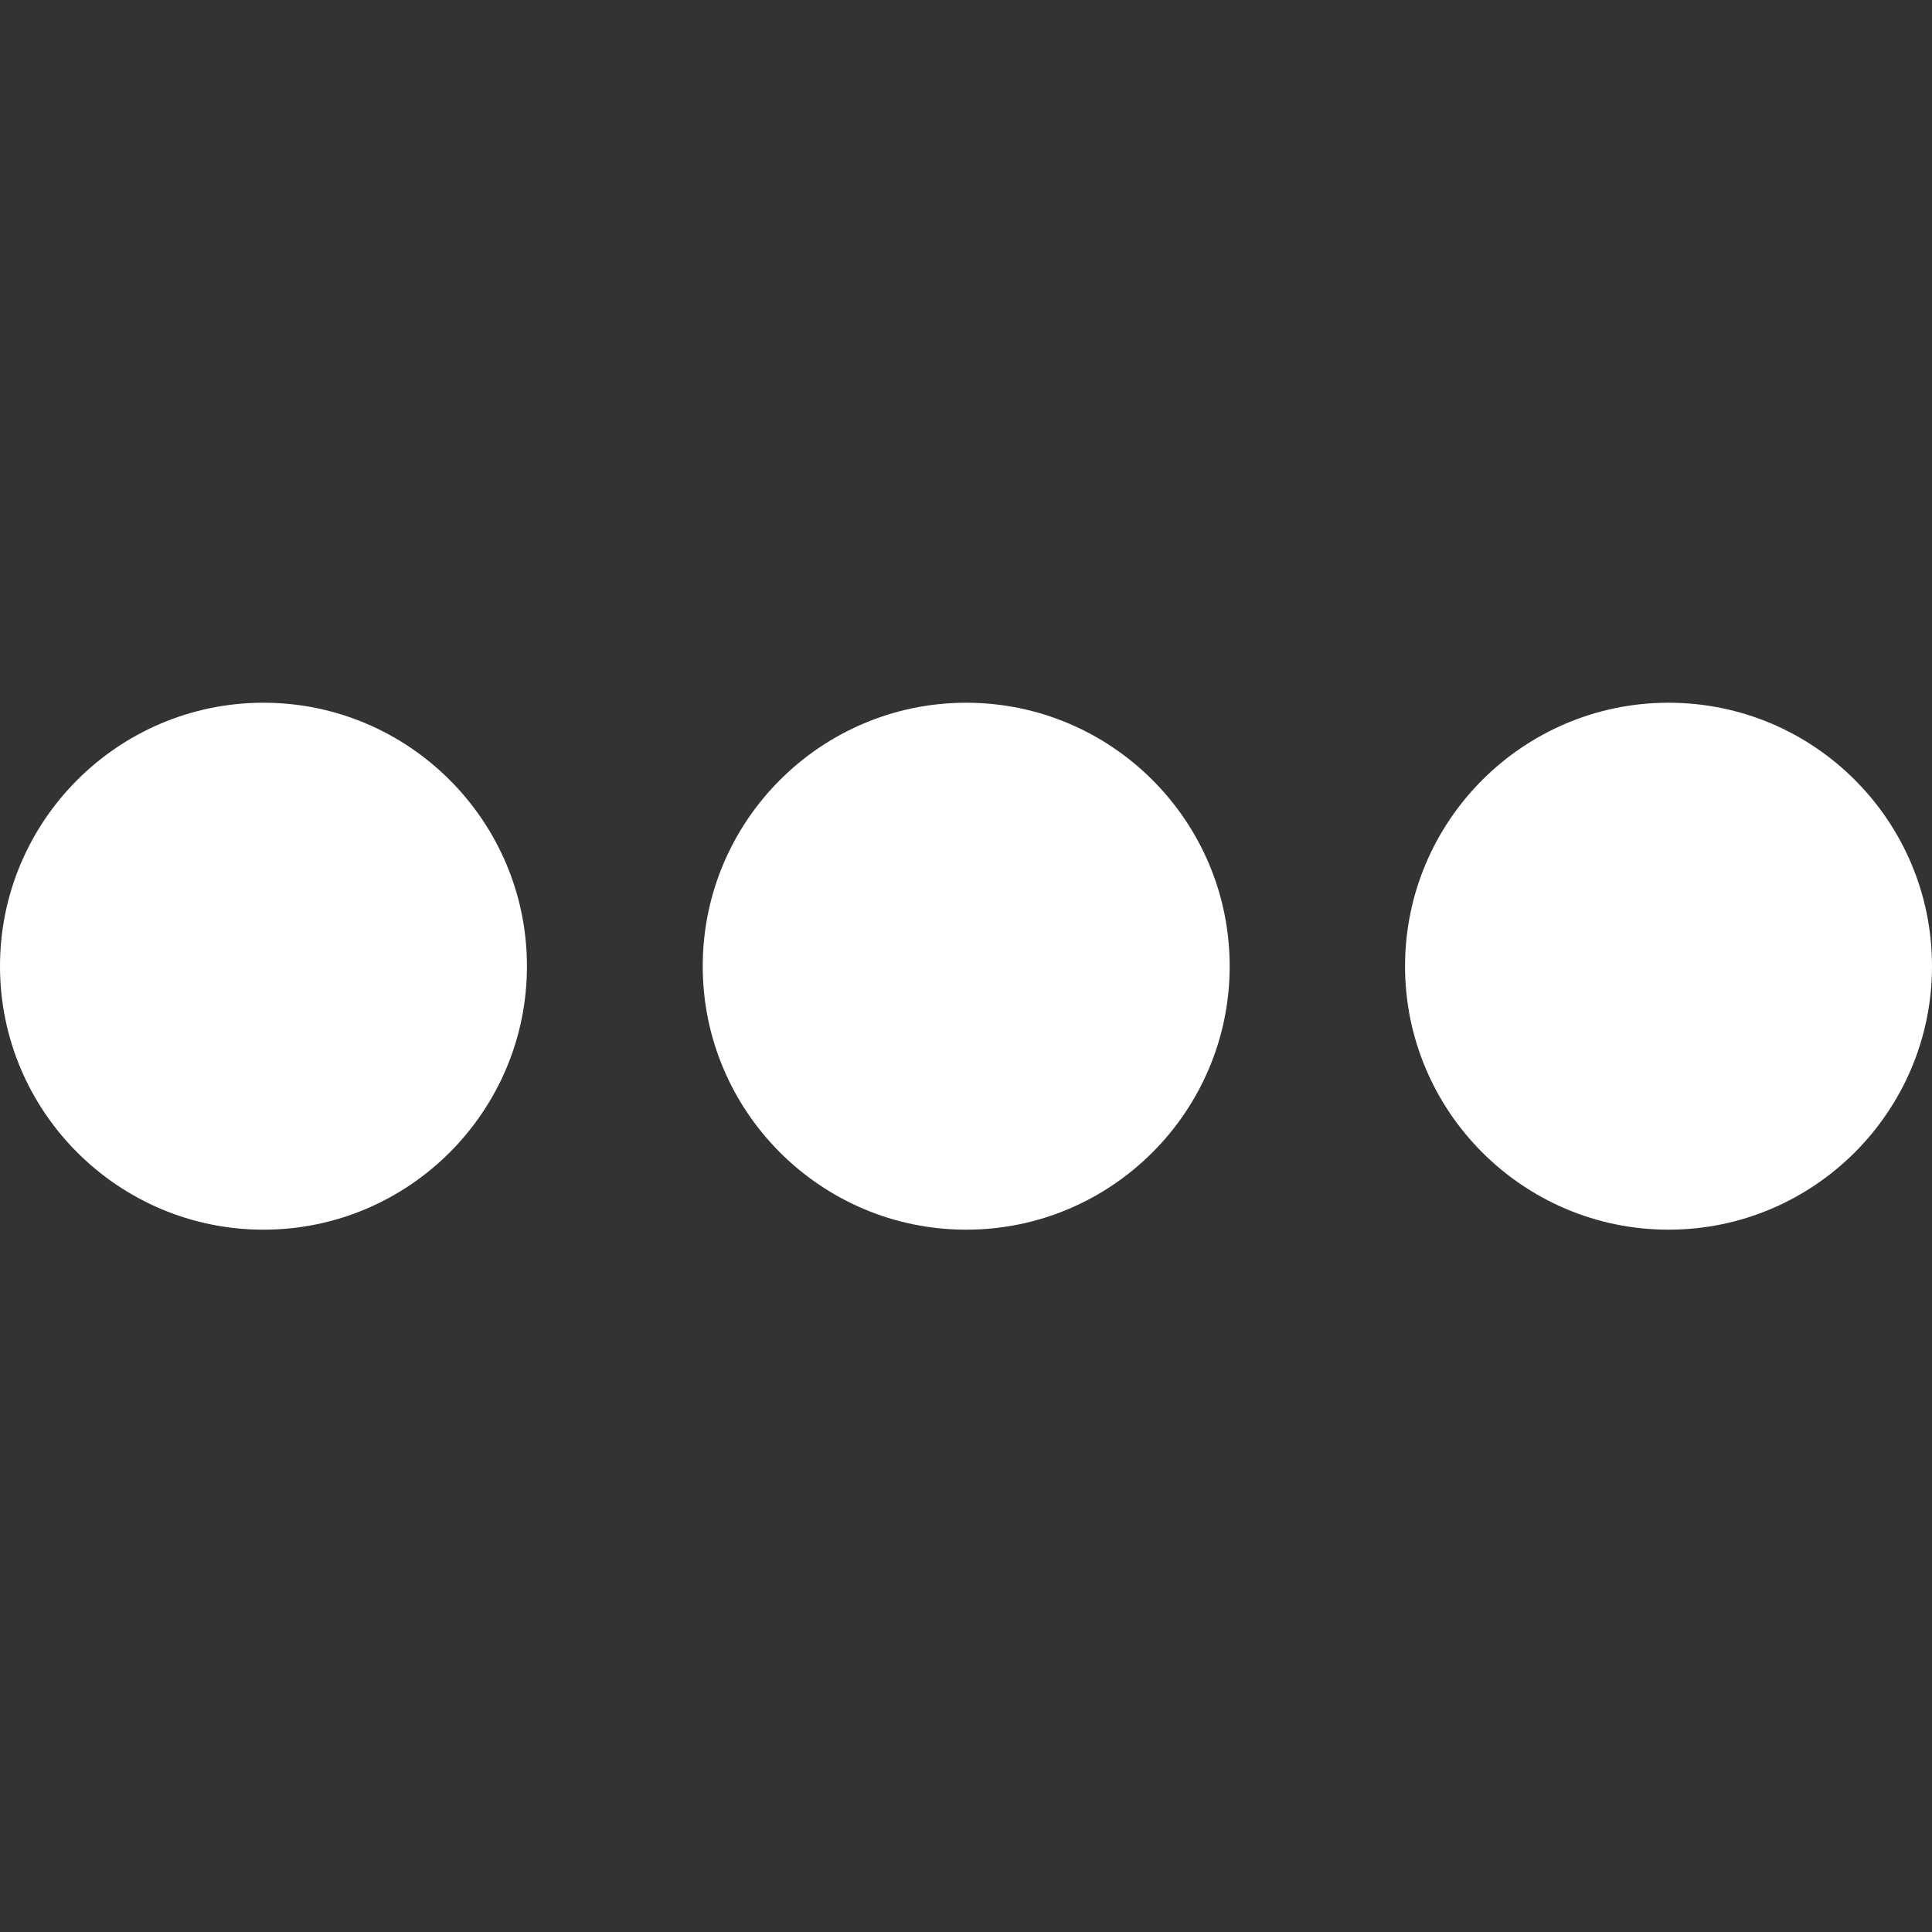 <?xml version="1.0" encoding="utf-8"?>
<!-- Generator: Adobe Illustrator 24.2.1, SVG Export Plug-In . SVG Version: 6.00 Build 0)  -->
<svg version="1.1" id="Capa_1" xmlns="http://www.w3.org/2000/svg" xmlns:xlink="http://www.w3.org/1999/xlink" x="0px" y="0px"
	 viewBox="0 0 469.3 469.3" style="enable-background:new 0 0 469.3 469.3;" xml:space="preserve">
<rect x="0" y="0" width="469.3" height="469.3" fill="#333333" stroke="none"/>
<style type="text/css">
	.st0{fill:#FFFFFF;}
</style>
<g>
	<g>
		<path class="st0" d="M64,170.7c-35.3,0-64,28.7-64,64s28.7,64,64,64s64-28.7,64-64S99.3,170.7,64,170.7z"/>
	</g>
</g>
<g>
	<g>
		<path class="st0" d="M234.7,170.7c-35.3,0-64,28.7-64,64s28.7,64,64,64s64-28.7,64-64S270,170.7,234.7,170.7z"/>
	</g>
</g>
<g>
	<g>
		<path class="st0" d="M405.3,170.7c-35.3,0-64,28.7-64,64s28.7,64,64,64s64-28.7,64-64S440.7,170.7,405.3,170.7z"/>
	</g>
</g>
</svg>
